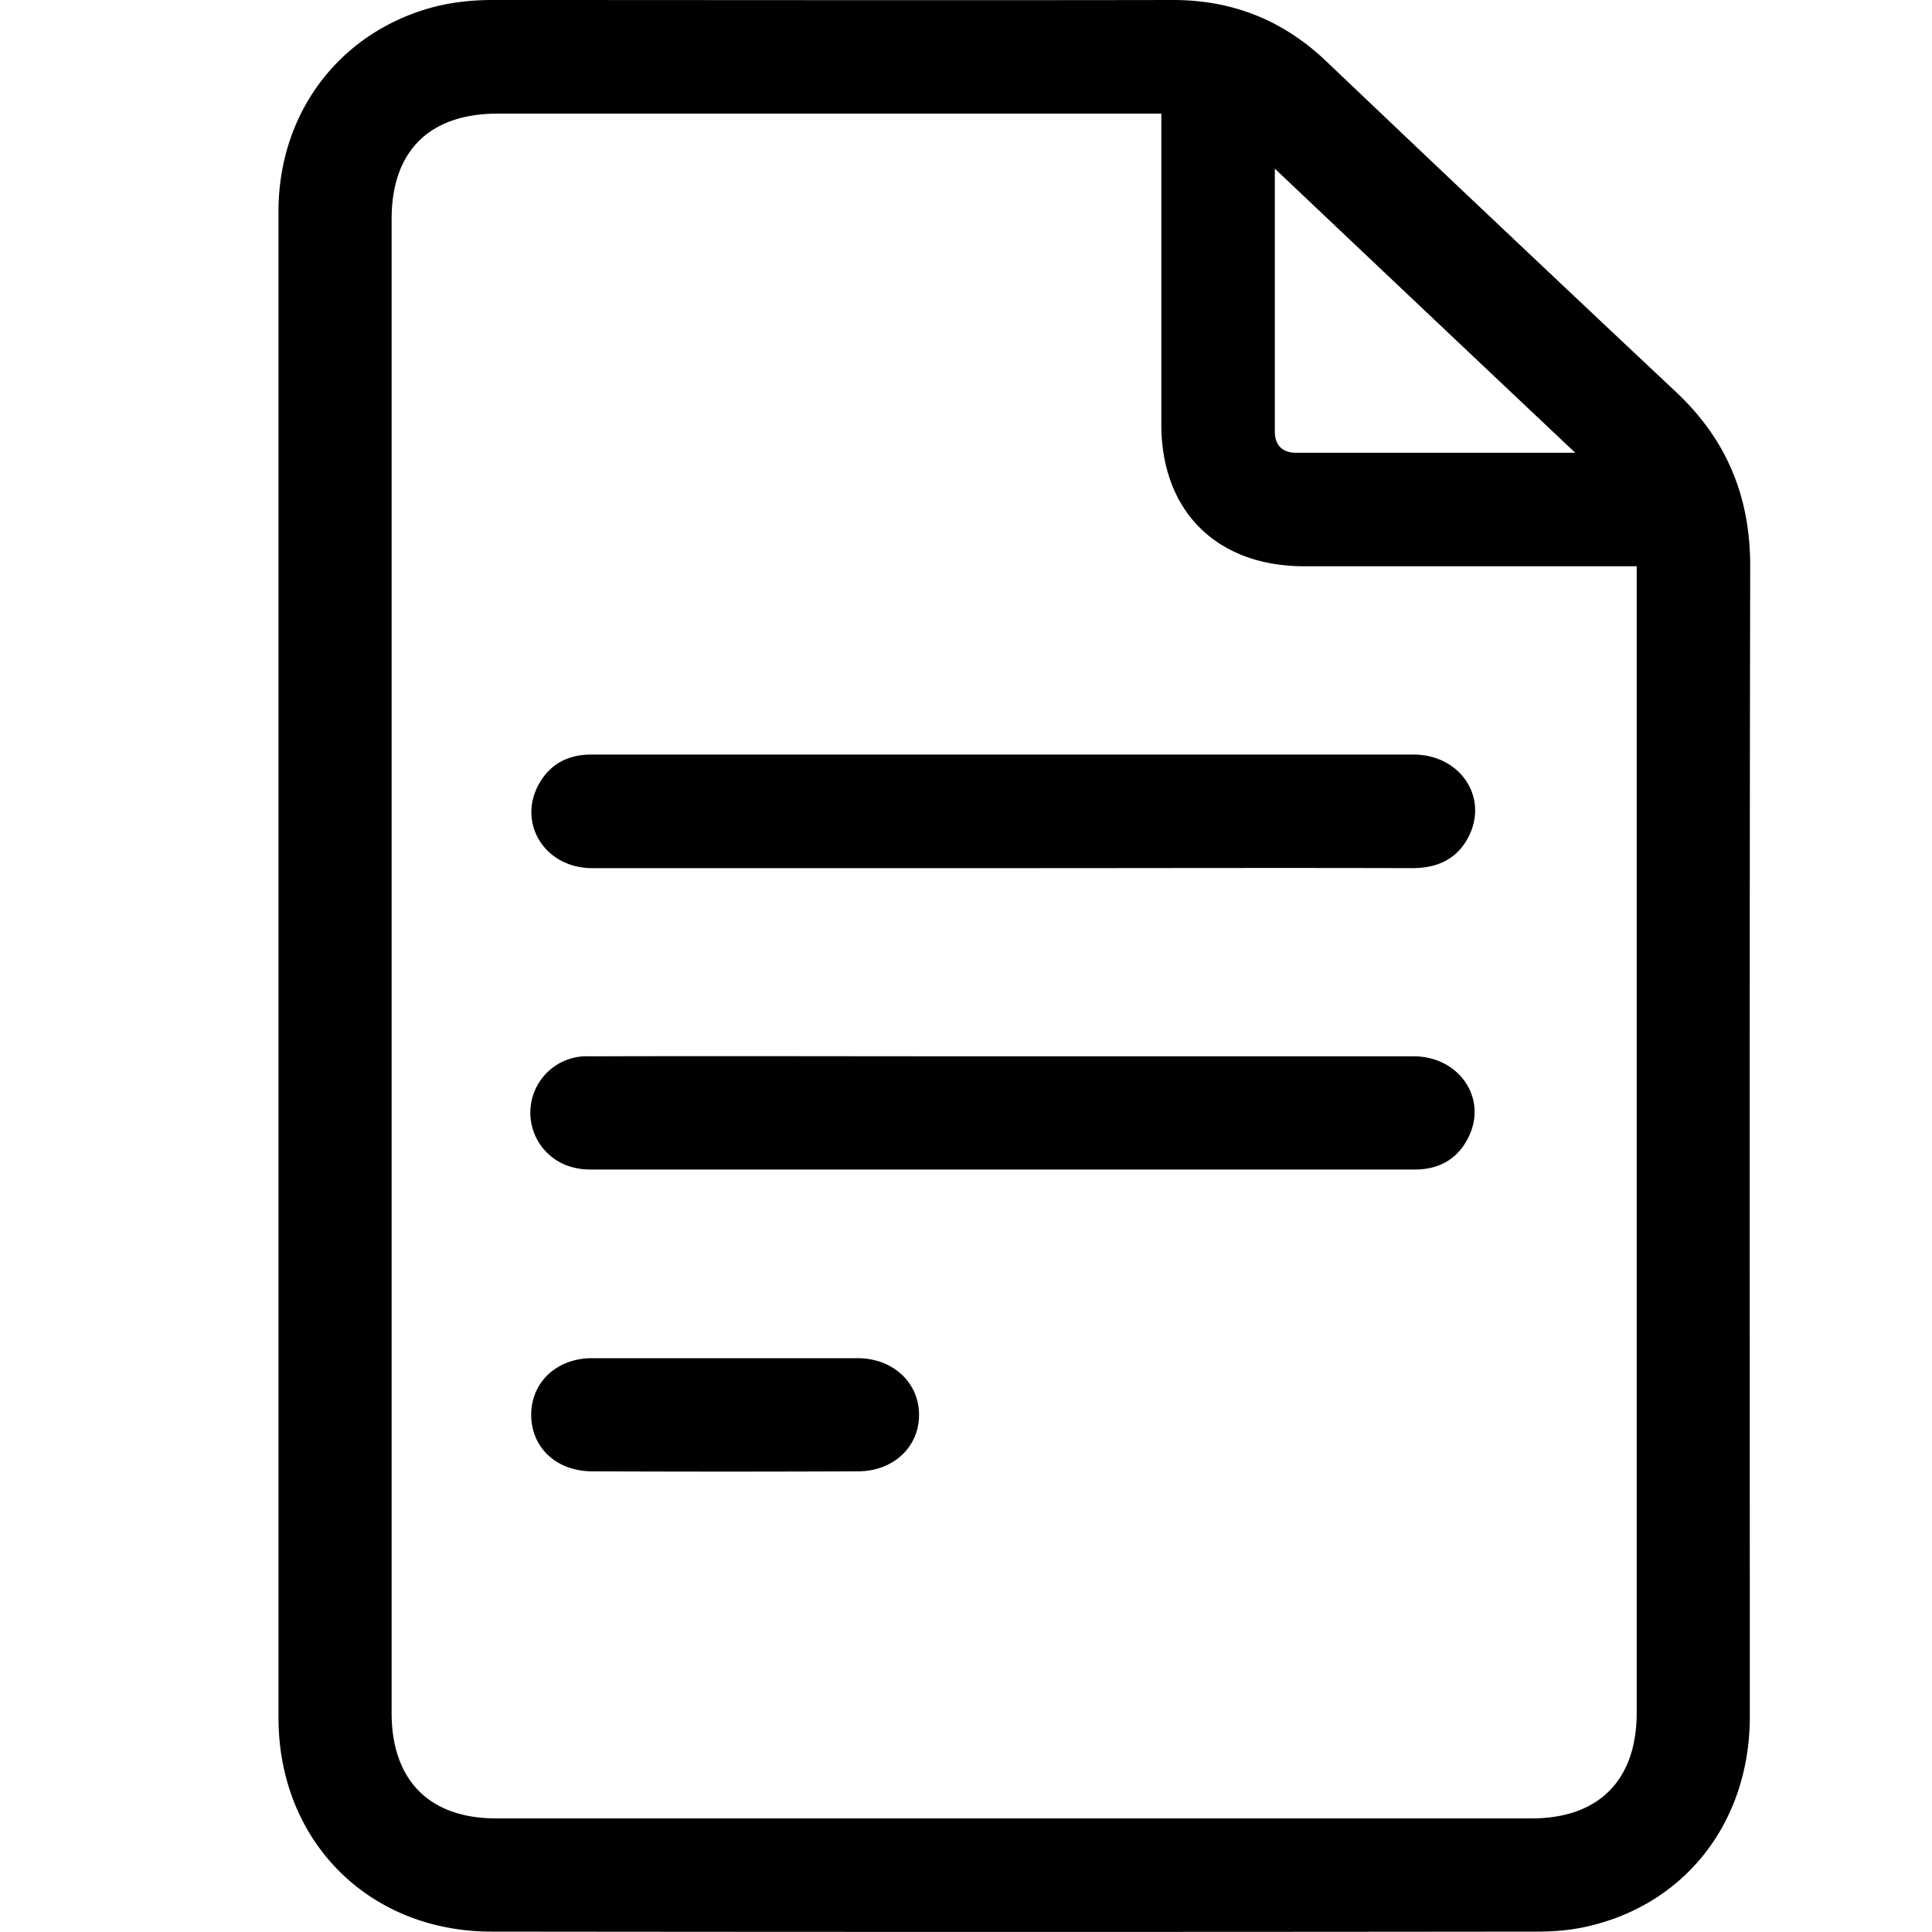 <svg width="20" height="20" fill="none" xmlns="http://www.w3.org/2000/svg"><g clip-path="url(#clip0_3908_2537)" fill="#000"><path d="M2.883 9.998v-7.81c0-1.04.656-1.883 1.648-2.126C4.71.02 4.902 0 5.089 0c2.352 0 4.703.004 7.054 0 .617 0 1.14.21 1.585.633a744.013 744.013 0 003.617 3.42c.527.493.773 1.083.773 1.805-.008 3.972-.004 7.94-.004 11.912 0 1.078-.652 1.93-1.663 2.168-.176.043-.36.058-.543.058-3.605.004-7.214.004-10.819 0-1.269 0-2.202-.933-2.206-2.206V9.998zm9.139-8.822H5.156c-.711 0-1.102.386-1.102 1.093v15.462c0 .699.391 1.093 1.082 1.093h10.72c.692 0 1.087-.394 1.087-1.093V5.862h-3.441c-.906 0-1.48-.57-1.48-1.468V1.176zm4.284 3.51c-1.055-.995-2.066-1.952-3.109-2.94v2.722c0 .14.078.219.219.219h2.89z"/><path d="M10.362 8.987H6.13c-.485 0-.774-.457-.555-.864.117-.214.305-.312.547-.312h8.51c.476 0 .773.43.578.836-.117.242-.324.34-.59.34-1.37-.004-2.745 0-4.116 0h-.14zm.019 1.948h4.253c.465 0 .762.426.574.824-.11.235-.305.348-.562.348H6.214c-.086 0-.172.004-.254-.016a.584.584 0 01.144-1.156c1.348-.004 2.695 0 4.039 0h.238zM7.514 14.06h1.363c.371 0 .64.257.637.593-.004.332-.27.578-.633.578-.918.004-1.831.004-2.75 0-.374 0-.636-.25-.632-.593.004-.332.266-.578.629-.578h1.386z"/></g><defs><clipPath id="clip0_3908_2537"><path fill="#fff" transform="translate(2.883)" d="M0 0h15.235v20H0z"/></clipPath></defs></svg>